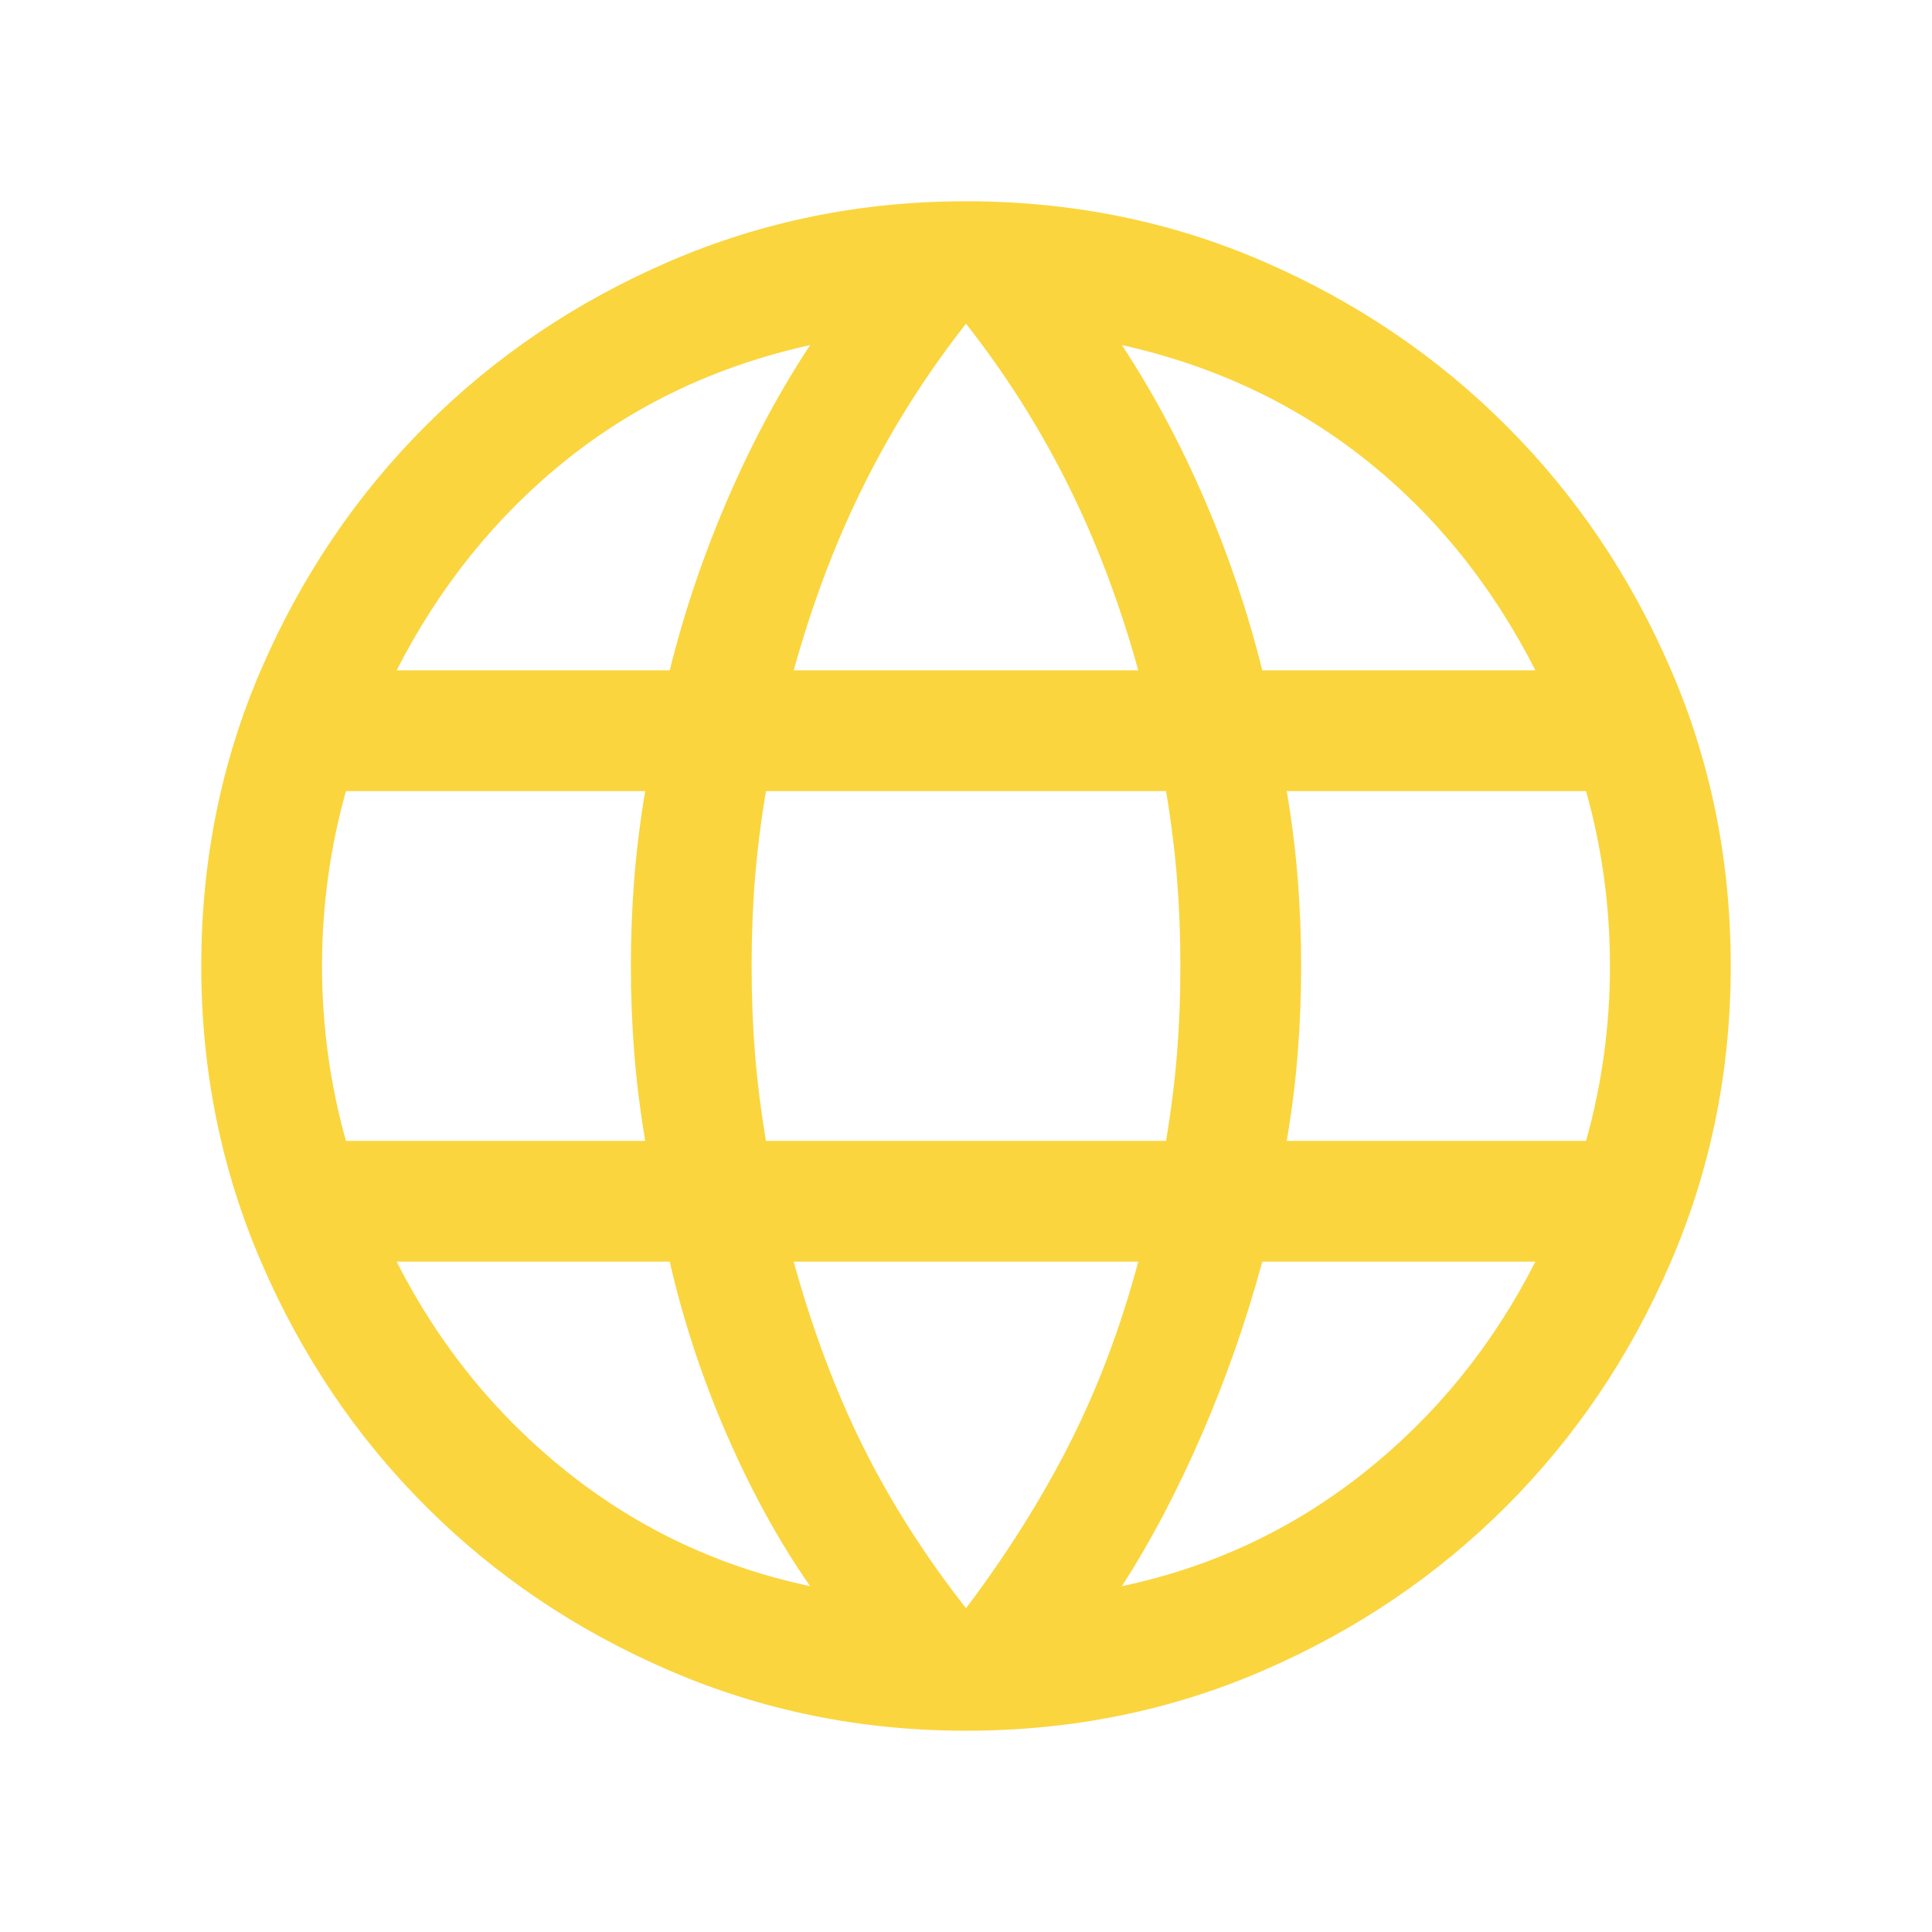 <svg width="28" height="28" viewBox="0 0 28 28" fill="none" xmlns="http://www.w3.org/2000/svg">
<path d="M14 25.083C12.48 25.083 11.046 24.792 9.698 24.209C8.349 23.627 7.173 22.834 6.17 21.83C5.166 20.826 4.373 19.651 3.79 18.302C3.208 16.954 2.917 15.52 2.917 14C2.917 12.468 3.208 11.031 3.79 9.689C4.373 8.346 5.166 7.173 6.17 6.17C7.173 5.166 8.349 4.373 9.698 3.79C11.046 3.208 12.48 2.917 14 2.917C15.532 2.917 16.969 3.208 18.311 3.79C19.654 4.373 20.826 5.166 21.83 6.17C22.834 7.173 23.627 8.346 24.209 9.689C24.792 11.031 25.083 12.468 25.083 14C25.083 15.52 24.792 16.954 24.209 18.302C23.627 19.651 22.834 20.826 21.83 21.83C20.826 22.834 19.654 23.627 18.311 24.209C16.969 24.792 15.532 25.083 14 25.083ZM14 23.308C14.595 22.519 15.096 21.722 15.503 20.919C15.91 20.116 16.241 19.238 16.497 18.285H11.503C11.774 19.268 12.109 20.161 12.508 20.964C12.907 21.767 13.405 22.549 14 23.308ZM11.741 22.988C11.293 22.346 10.892 21.616 10.536 20.799C10.18 19.982 9.903 19.144 9.706 18.285H5.748C6.364 19.497 7.191 20.515 8.227 21.339C9.264 22.163 10.435 22.712 11.741 22.988ZM16.259 22.988C17.565 22.712 18.736 22.163 19.773 21.339C20.809 20.515 21.636 19.497 22.252 18.285H18.294C18.059 19.151 17.764 19.993 17.408 20.81C17.052 21.628 16.669 22.354 16.259 22.988ZM5.014 16.535H9.351C9.278 16.102 9.225 15.676 9.192 15.26C9.159 14.843 9.143 14.423 9.143 14C9.143 13.577 9.159 13.157 9.192 12.74C9.225 12.324 9.278 11.898 9.351 11.465H5.014C4.902 11.861 4.816 12.273 4.756 12.701C4.697 13.129 4.667 13.562 4.667 14C4.667 14.438 4.697 14.871 4.756 15.299C4.816 15.727 4.902 16.139 5.014 16.535ZM11.101 16.535H16.899C16.972 16.102 17.025 15.68 17.058 15.271C17.091 14.862 17.107 14.438 17.107 14C17.107 13.562 17.091 13.138 17.058 12.729C17.025 12.32 16.972 11.898 16.899 11.465H11.101C11.028 11.898 10.975 12.32 10.942 12.729C10.909 13.138 10.893 13.562 10.893 14C10.893 14.438 10.909 14.862 10.942 15.271C10.975 15.68 11.028 16.102 11.101 16.535ZM18.648 16.535H22.986C23.098 16.139 23.184 15.727 23.244 15.299C23.303 14.871 23.333 14.438 23.333 14C23.333 13.562 23.303 13.129 23.244 12.701C23.184 12.273 23.098 11.861 22.986 11.465H18.648C18.722 11.898 18.775 12.324 18.808 12.74C18.841 13.157 18.857 13.577 18.857 14C18.857 14.423 18.841 14.843 18.808 15.26C18.775 15.676 18.722 16.102 18.648 16.535ZM18.294 9.715H22.252C21.628 8.488 20.808 7.47 19.79 6.661C18.772 5.852 17.595 5.299 16.259 5.001C16.706 5.68 17.104 6.423 17.453 7.229C17.801 8.035 18.082 8.864 18.294 9.715ZM11.503 9.715H16.497C16.226 8.739 15.886 7.841 15.475 7.019C15.065 6.197 14.573 5.421 14 4.691C13.427 5.421 12.935 6.197 12.525 7.019C12.114 7.841 11.774 8.739 11.503 9.715ZM5.748 9.715H9.706C9.918 8.864 10.199 8.035 10.547 7.229C10.896 6.423 11.293 5.68 11.741 5.001C10.398 5.299 9.219 5.854 8.205 6.667C7.191 7.48 6.372 8.496 5.748 9.715Z" fill="#FAD53E"/>
</svg>
